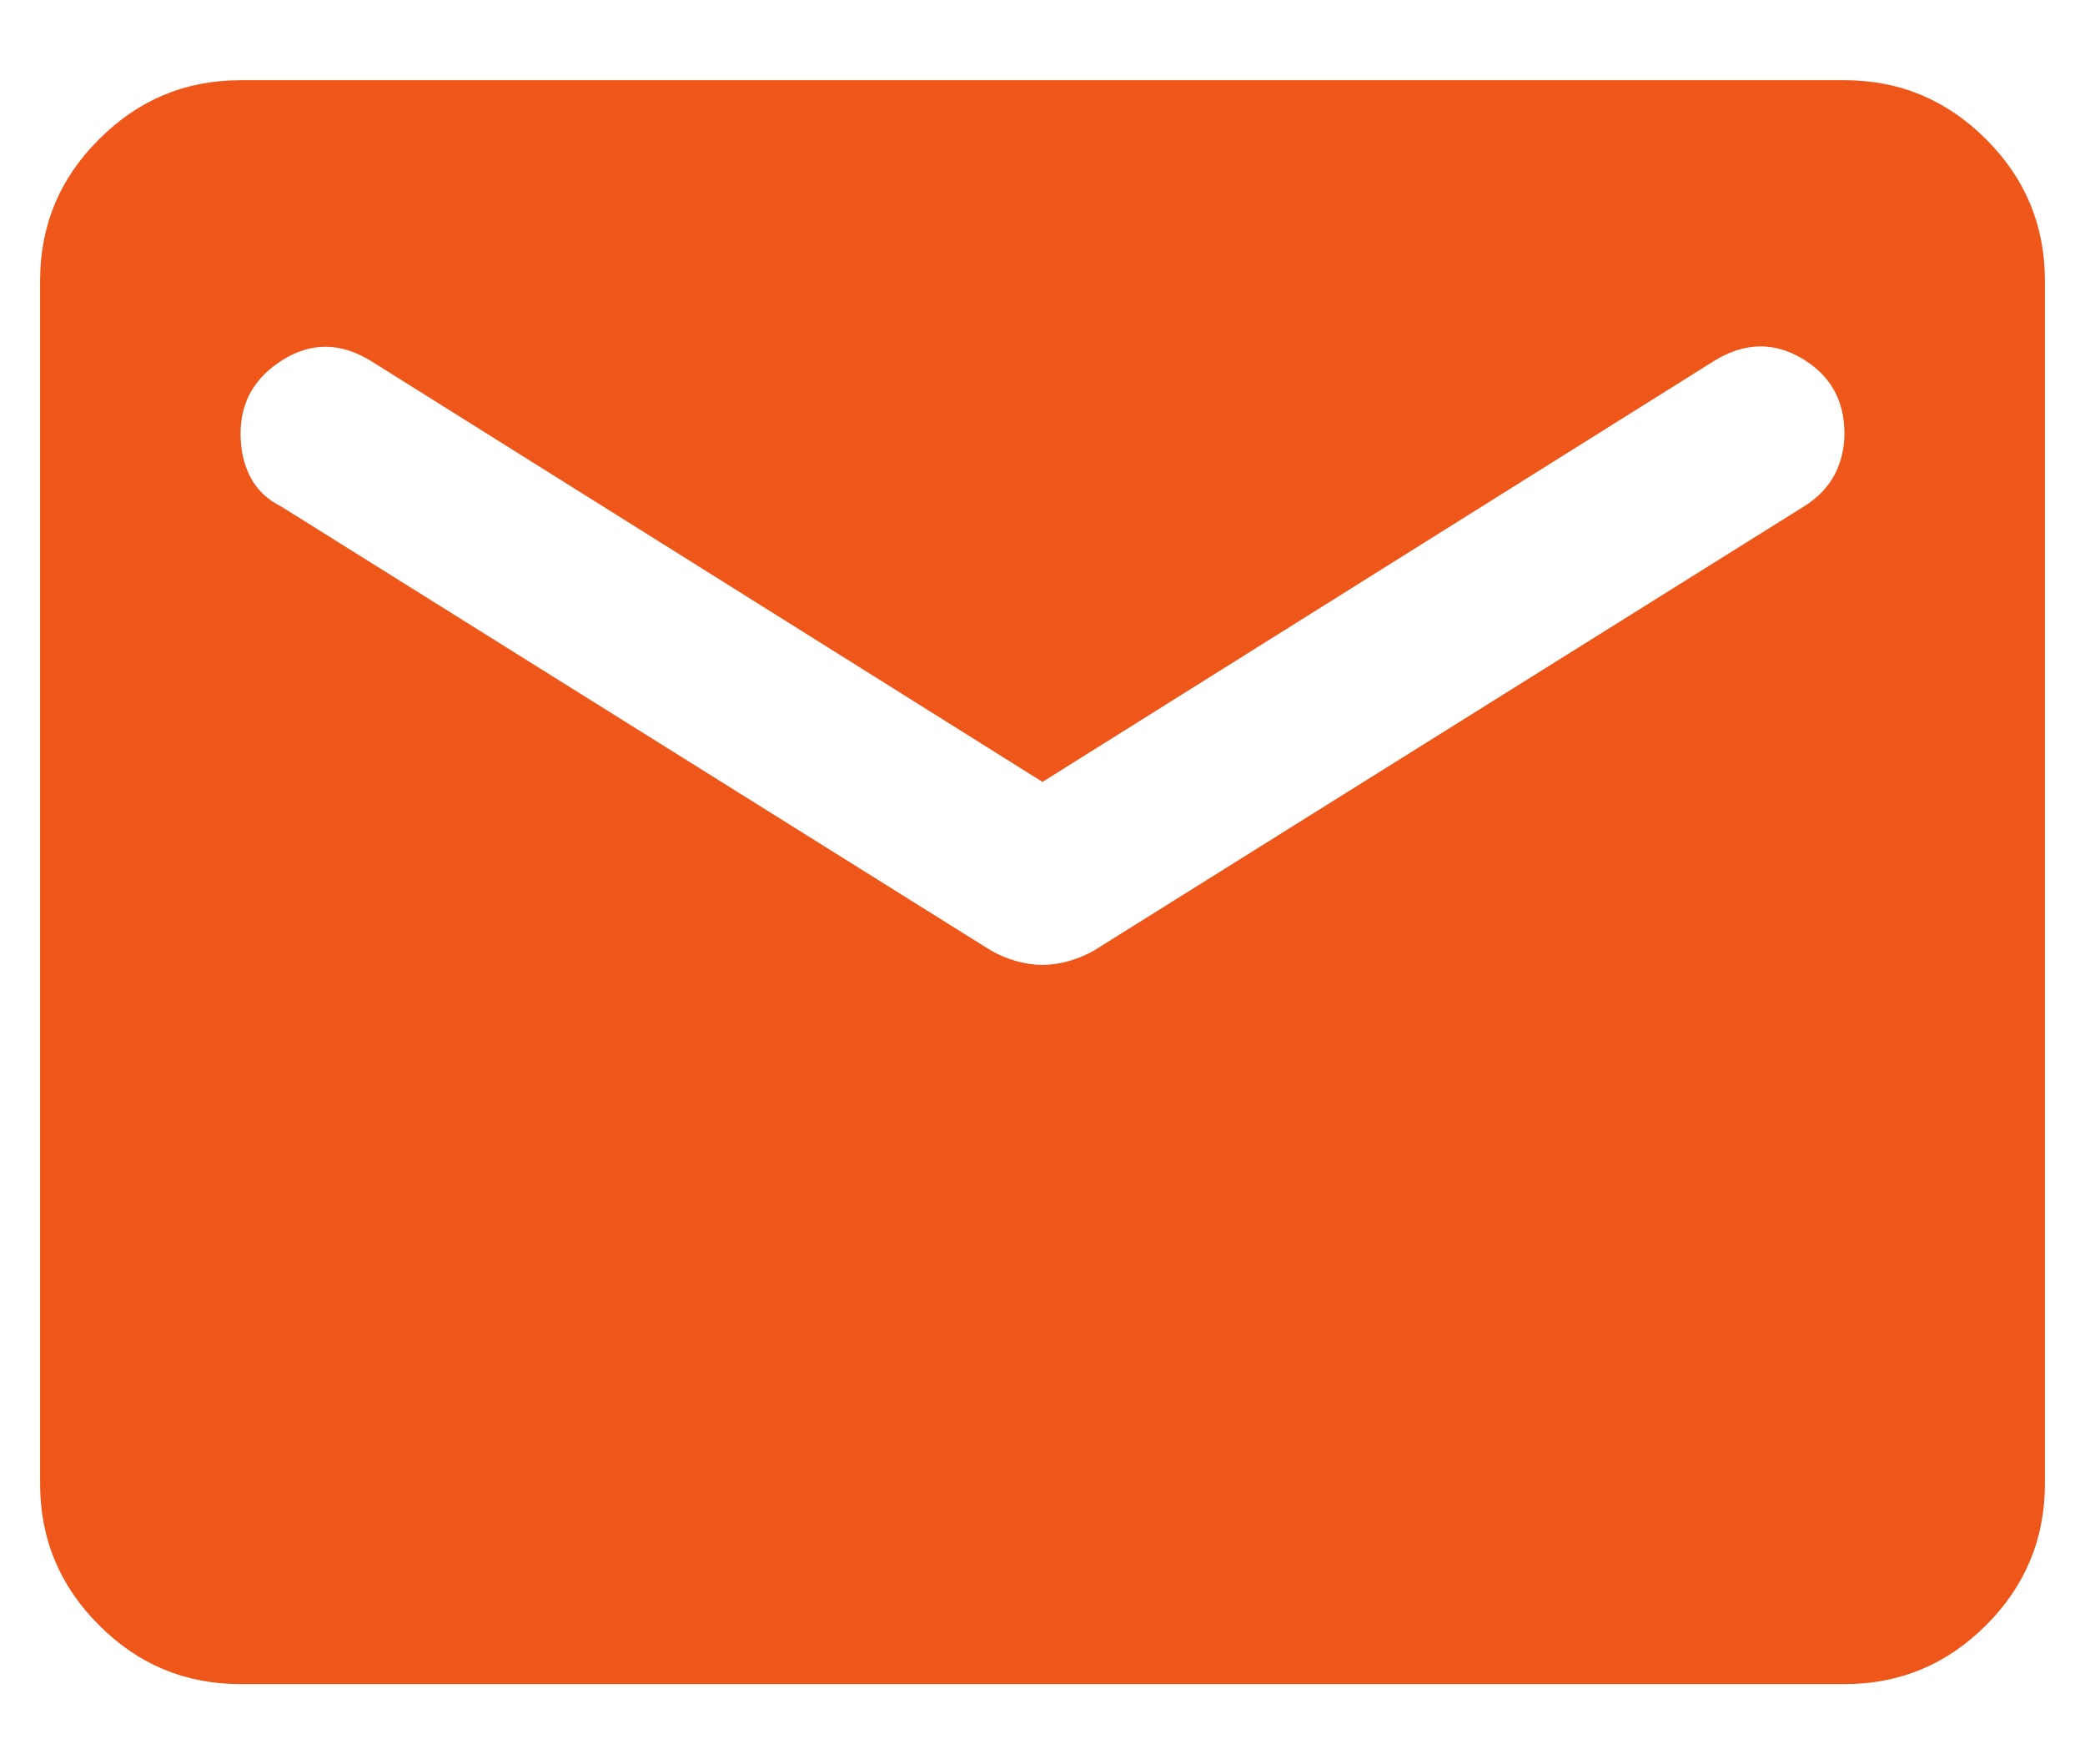 <svg width="13" height="11" viewBox="0 0 13 11" fill="none" xmlns="http://www.w3.org/2000/svg">
<path d="M1.5 10.5C1.156 10.5 0.862 10.378 0.618 10.133C0.372 9.888 0.25 9.594 0.25 9.25V1.75C0.25 1.406 0.372 1.112 0.618 0.868C0.862 0.623 1.156 0.5 1.5 0.5H11.5C11.844 0.5 12.138 0.623 12.383 0.868C12.628 1.112 12.75 1.406 12.75 1.75V9.25C12.75 9.594 12.628 9.888 12.383 10.133C12.138 10.378 11.844 10.5 11.5 10.5H1.5ZM6.5 6.016C6.552 6.016 6.607 6.008 6.664 5.992C6.721 5.976 6.776 5.953 6.828 5.922L11.25 3.156C11.333 3.104 11.396 3.039 11.438 2.961C11.479 2.883 11.5 2.797 11.5 2.703C11.5 2.495 11.412 2.339 11.234 2.234C11.057 2.13 10.875 2.135 10.688 2.25L6.5 4.875L2.312 2.25C2.125 2.135 1.943 2.133 1.766 2.242C1.589 2.351 1.5 2.505 1.5 2.703C1.5 2.807 1.521 2.898 1.562 2.976C1.604 3.055 1.667 3.115 1.75 3.156L6.172 5.922C6.224 5.953 6.279 5.976 6.336 5.992C6.393 6.008 6.448 6.016 6.5 6.016Z" fill="#EE5719"/>
</svg>
